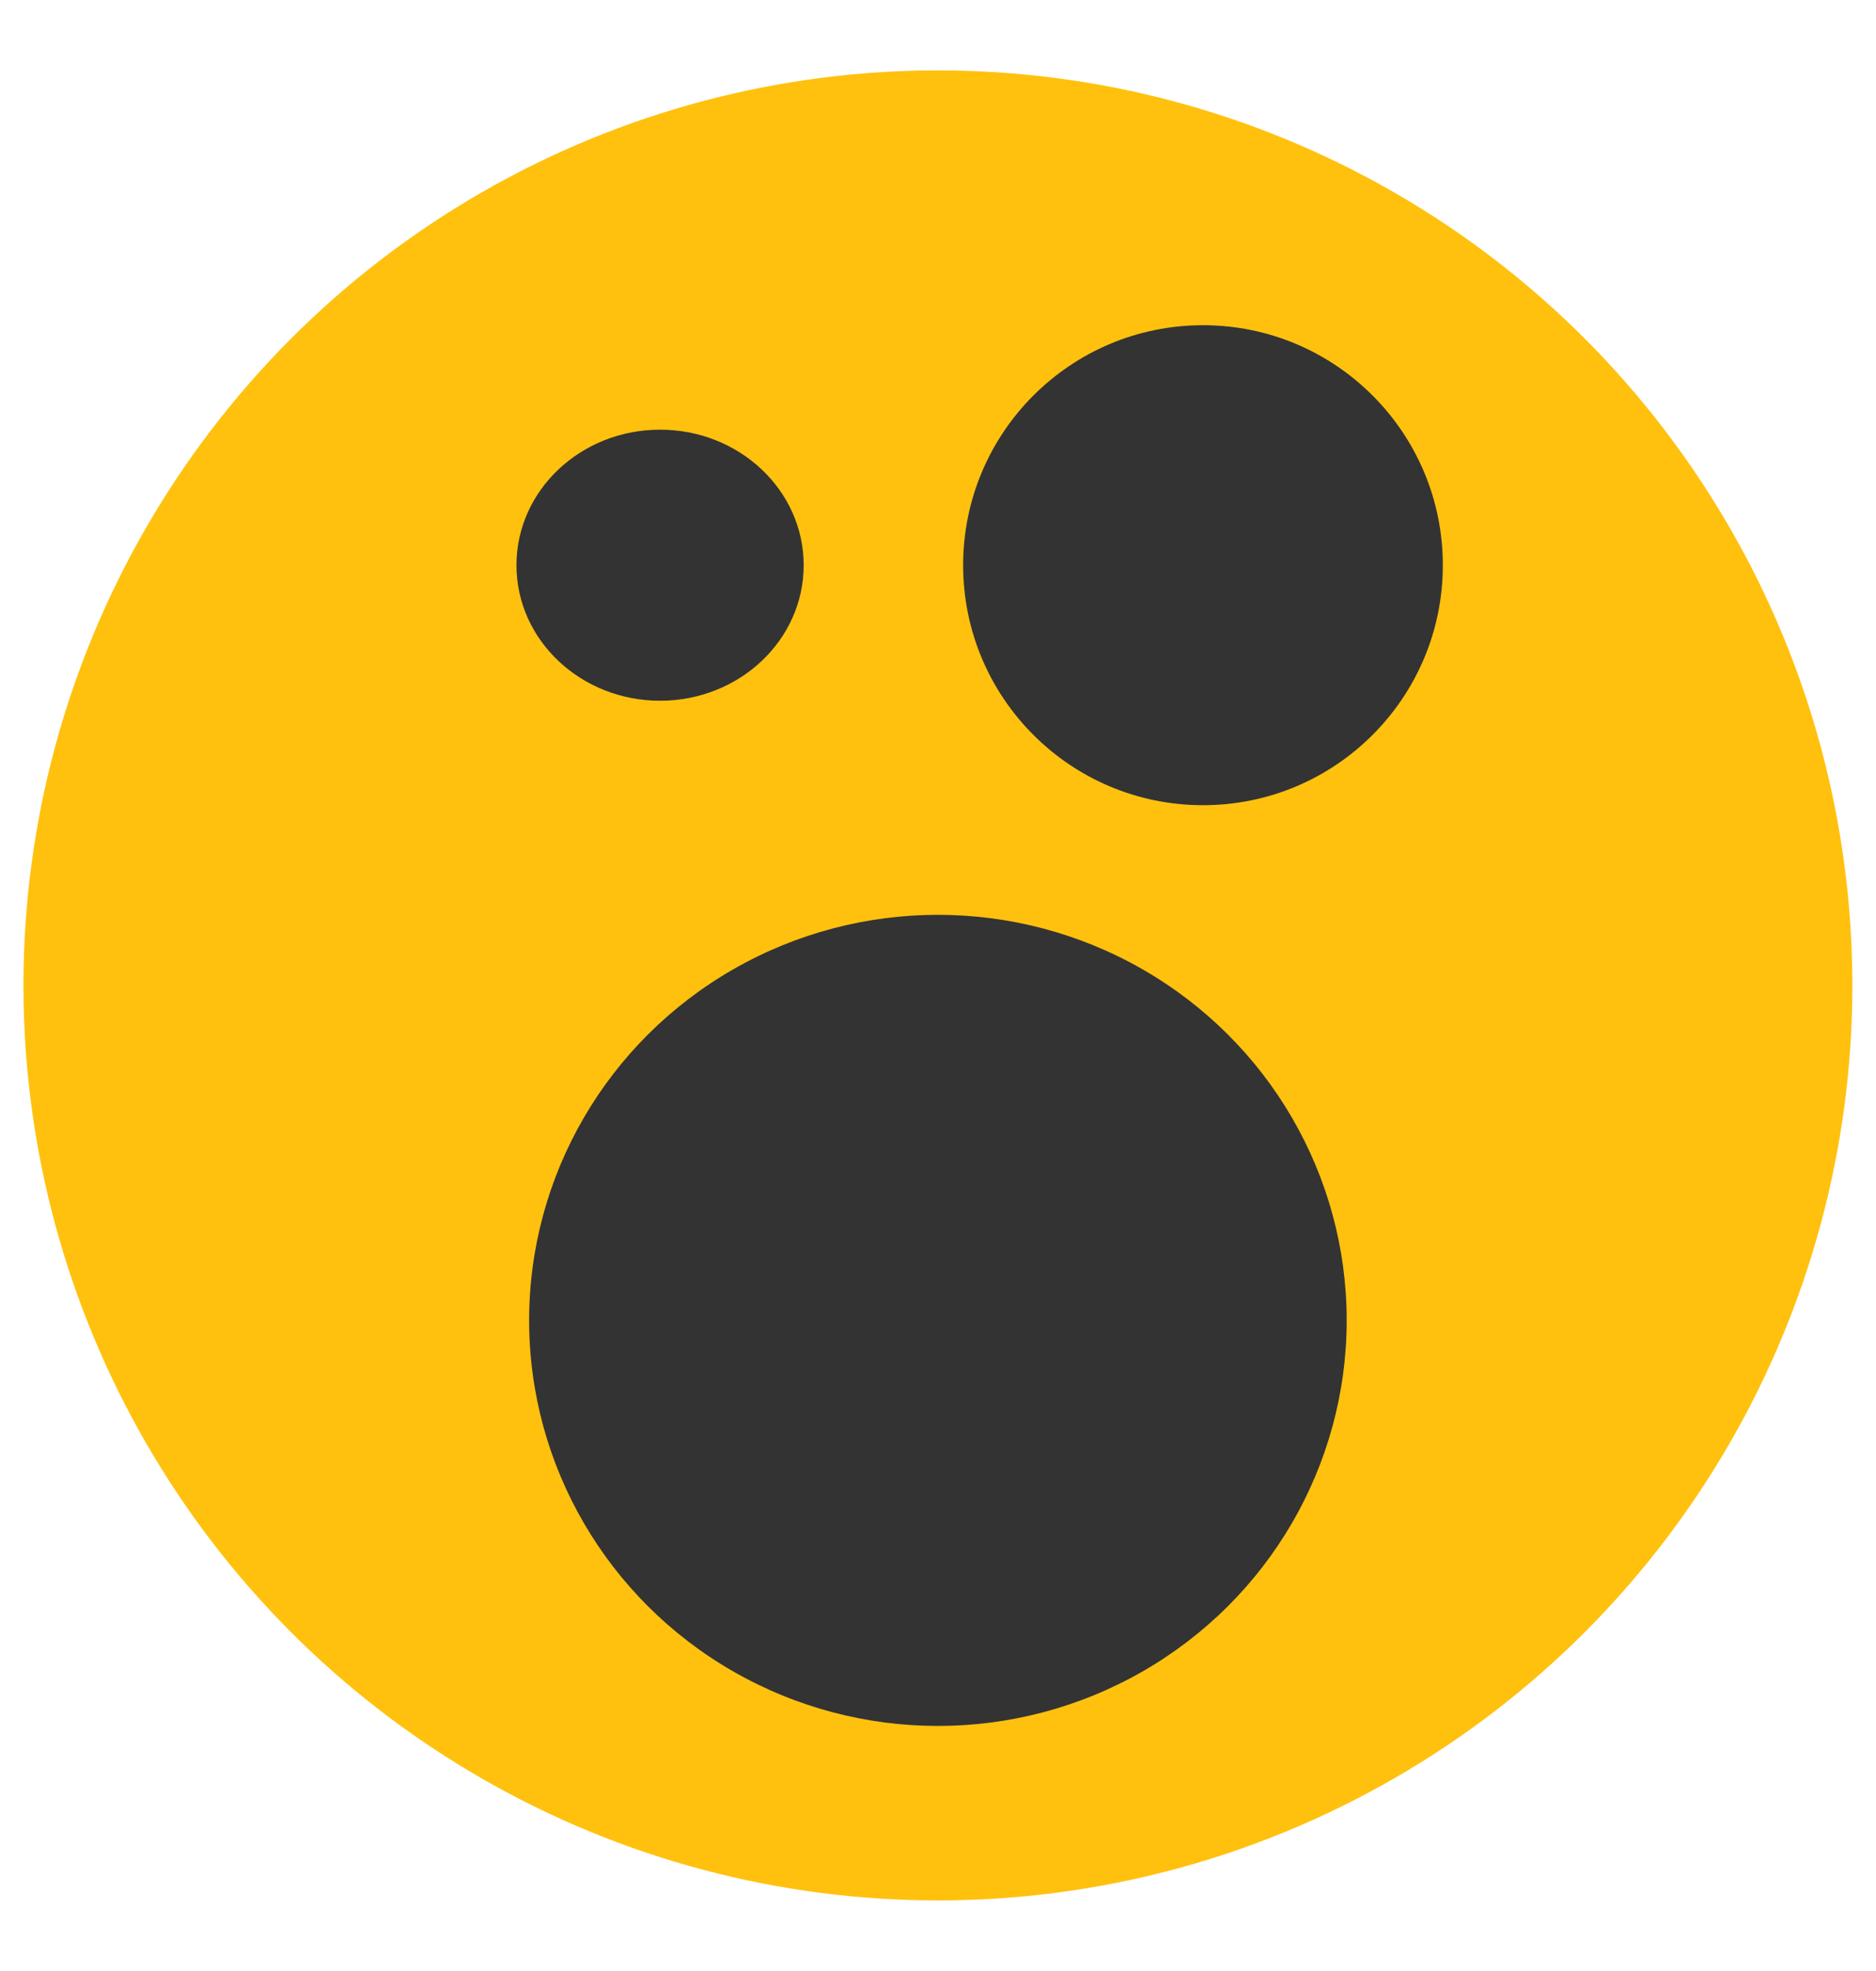 <?xml version="1.0" encoding="UTF-8"?>
<svg width="20px" height="21px" viewBox="0 0 20 21" version="1.1" xmlns="http://www.w3.org/2000/svg" xmlns:xlink="http://www.w3.org/1999/xlink">
    <title>surprised</title>
    <g id="Page-1" stroke="none" stroke-width="1" fill="none" fill-rule="evenodd">
        <g id="6,11-Поп-ап-новая-папка" transform="translate(-818, -663)" fill-rule="nonzero">
            <g id="Новая-папка" transform="translate(456, 104.25)">
                <g id="Group-8" transform="translate(58.5, 559.5)">
                    <g id="surprised" transform="translate(303.75, 0)">
                        <circle id="Oval" fill="#FFC10E" cx="9.749" cy="9.749" r="9.749"></circle>
                        <g id="Group" transform="translate(5.225, 2.674)" fill="#333333">
                            <ellipse id="Oval" cx="1.562" cy="2.598" rx="1.531" ry="1.444"></ellipse>
                            <ellipse id="Oval" cx="4.524" cy="10.644" rx="4.358" ry="4.321"></ellipse>
                            <circle id="Oval" cx="7.35" cy="2.598" r="2.557"></circle>
                        </g>
                    </g>
                </g>
            </g>
        </g>
    </g>
</svg>